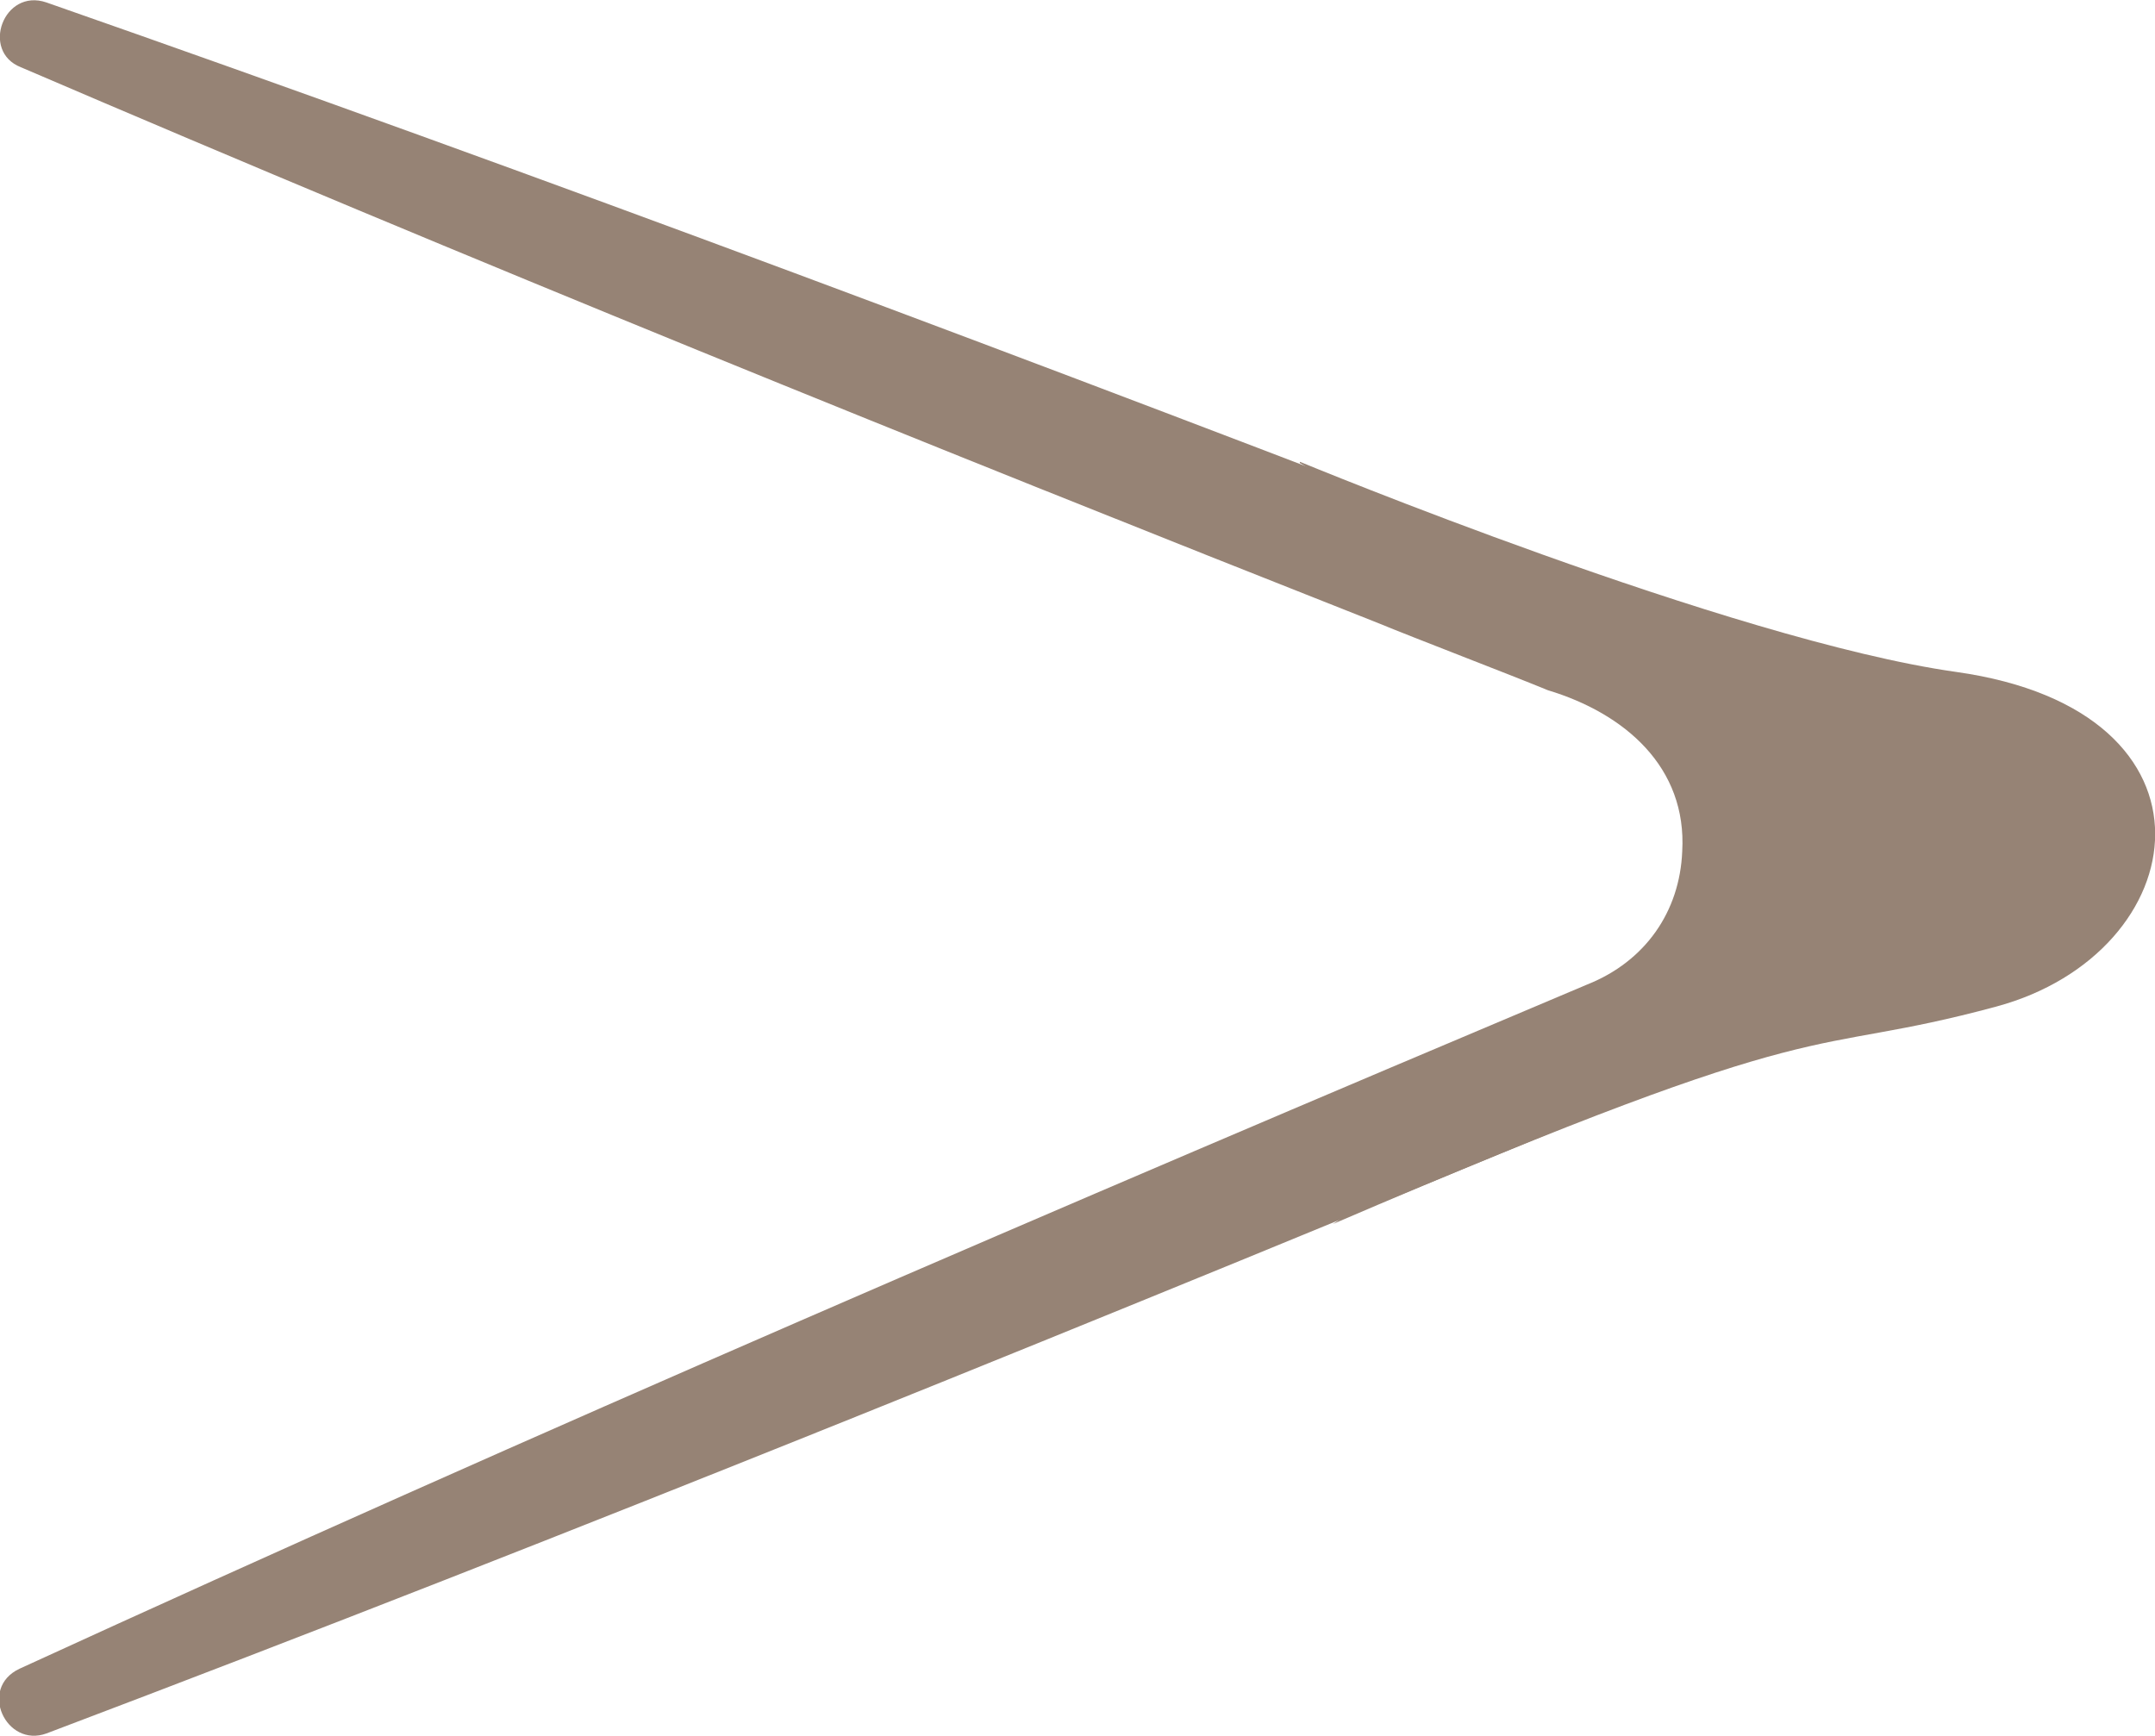 <?xml version="1.0" encoding="UTF-8"?>
<svg id="b" data-name="圖層 2" xmlns="http://www.w3.org/2000/svg" width="17.64" height="14.21" viewBox="0 0 17.64 14.21">
  <g id="c" data-name="背景">
    <g>
      <path d="M.38,.02C4.47,1.45,8.53,2.98,12.57,4.54c.31,.13,.64,.23,.96,.38,1.76,.78,1.64,3.41-.15,4.07-4.3,1.78-8.64,3.55-13,5.2-.33,.12-.56-.37-.22-.53,4.23-1.94,8.54-3.79,12.83-5.6,.48-.19,.76-.6,.78-1.09,.04-.69-.47-1.13-1.1-1.32-.29-.12-1.1-.43-1.39-.55C7.56,3.63,3.85,2.13,.17,.55-.16,.42,.03-.1,.38,.02H.38Z" style="fill: #968375;"/>
      <path d="M10.64,3.78s3.53,1.46,5.37,1.72c2.28,.32,1.96,2.3,.33,2.74s-1.24-.02-5.43,1.78l3.39-2.24-1.1-2.46-2.56-1.53Z" style="fill: #968375;"/>
    </g>
  </g>
</svg>